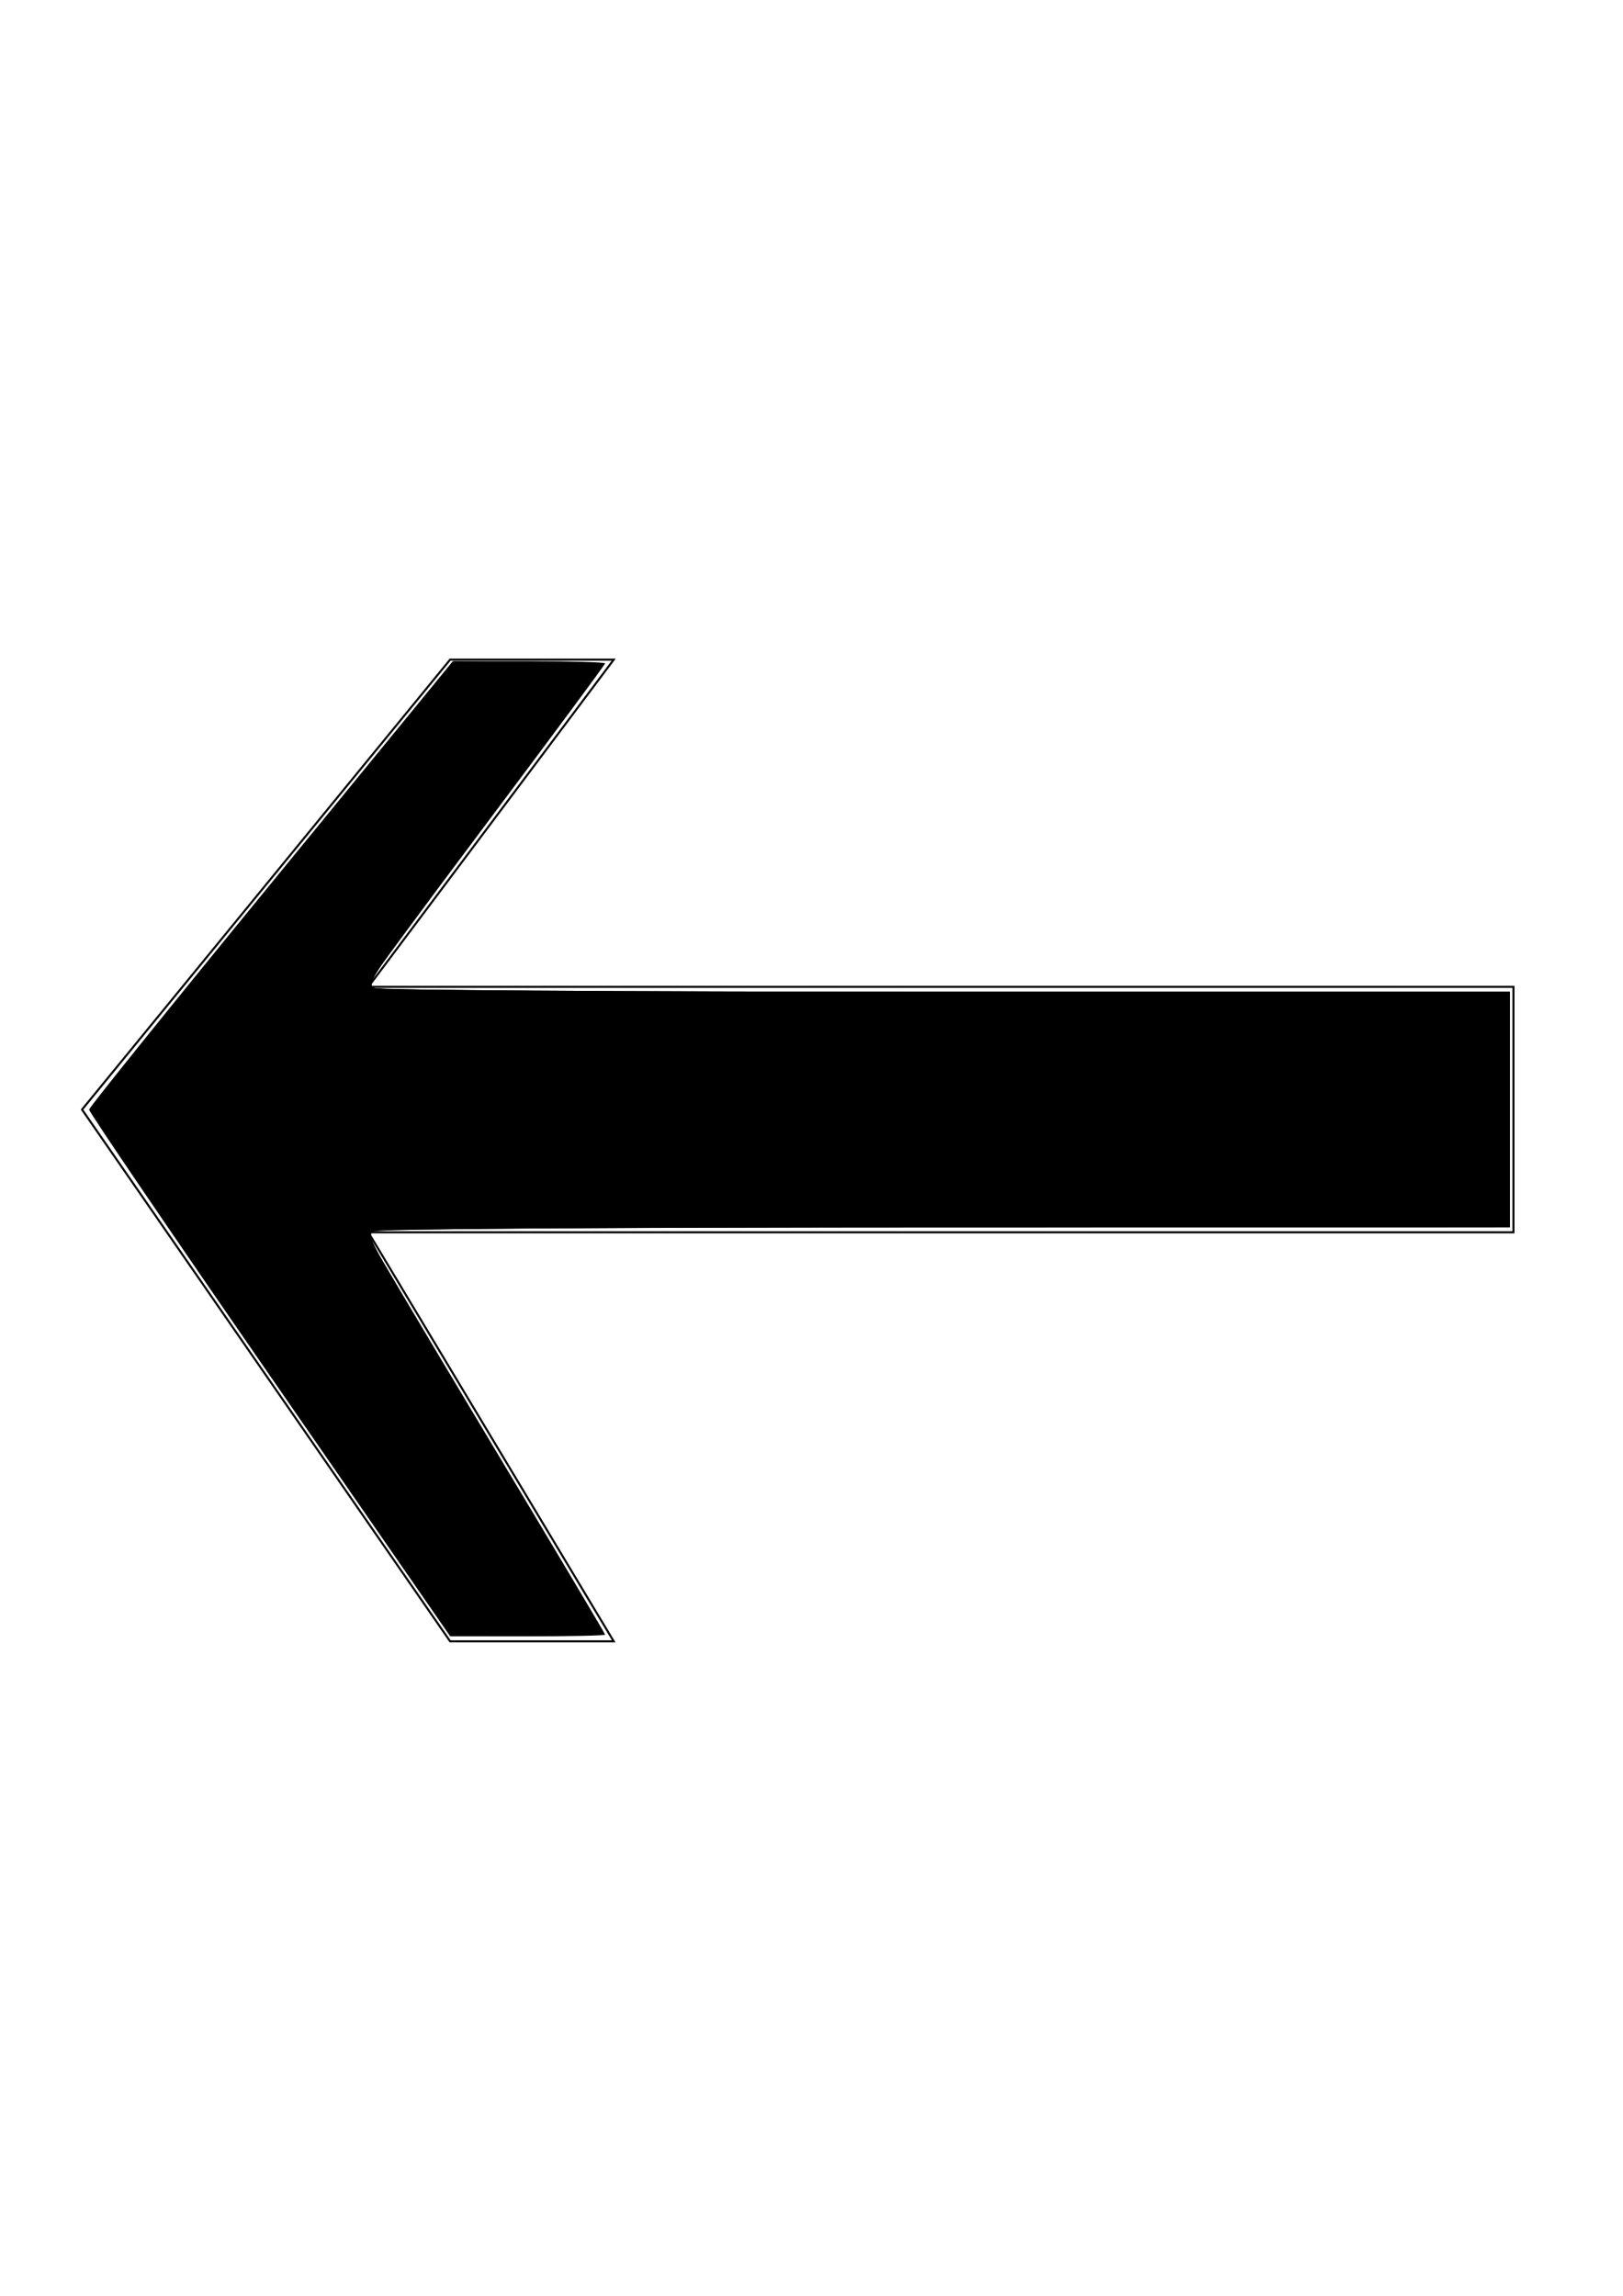 <?xml version="1.0" encoding="UTF-8" standalone="no"?>
<!-- Created with Inkscape (http://www.inkscape.org/) -->

<svg
   xmlns:dc="http://purl.org/dc/elements/1.1/"
   xmlns:cc="http://creativecommons.org/ns#"
   xmlns:rdf="http://www.w3.org/1999/02/22-rdf-syntax-ns#"
   xmlns:svg="http://www.w3.org/2000/svg"
   xmlns="http://www.w3.org/2000/svg"
   xmlns:sodipodi="http://sodipodi.sourceforge.net/DTD/sodipodi-0.dtd"
   xmlns:inkscape="http://www.inkscape.org/namespaces/inkscape"
   width="210mm"
   height="297mm"
   viewBox="0 0 210 297"
   version="1.1"
   id="svg8"
   sodipodi:docname="left_arrow.svg"
   inkscape:version="0.92.3 (2405546, 2018-03-11)">
  <defs
     id="defs2" />
  <sodipodi:namedview
     id="base"
     pagecolor="#ffffff"
     bordercolor="#666666"
     borderopacity="1.0"
     inkscape:pageopacity="0.0"
     inkscape:pageshadow="2"
     inkscape:zoom="0.49497475"
     inkscape:cx="509.66379"
     inkscape:cy="871.54226"
     inkscape:document-units="mm"
     inkscape:current-layer="layer1"
     showgrid="true"
     inkscape:window-width="1853"
     inkscape:window-height="1025"
     inkscape:window-x="67"
     inkscape:window-y="27"
     inkscape:window-maximized="1">
    <inkscape:grid
       type="xygrid"
       id="grid7653" />
  </sodipodi:namedview>
  <g
     inkscape:label="Calque 1"
     inkscape:groupmode="layer"
     id="layer1">
    <path
       style="fill:none;stroke:#000000;stroke-width:0.265px;stroke-linecap:butt;stroke-linejoin:miter;stroke-opacity:1"
       d="M 195.825,127.667 H 47.658 l 31.75,-42.333 h -21.167 l -47.625,58.208 47.625,68.792 h 21.167 l -31.75,-52.917 H 195.825 Z"
       id="path7655"
       inkscape:connector-curvature="0"
       sodipodi:nodetypes="cccccccccc" />
    <path
       style="fill:#000000;stroke-width:0.535"
       d="m 78.295,211.465 c 0,-0.125 -6.853,-11.646 -15.229,-25.601 -8.376,-13.956 -15.378,-25.76 -15.559,-26.233 -0.301,-0.786 5.953,-0.858 73.761,-0.858 h 74.091 v -15.234 -15.234 h -74.091 c -64.317,0 -74.052,-0.102 -73.795,-0.771 0.163,-0.424 7.164,-9.922 15.559,-21.107 8.395,-11.185 15.263,-20.46 15.263,-20.611 0,-0.151 -4.434,-0.275 -9.853,-0.275 H 58.588 L 35.082,114.272 c -12.929,15.802 -23.528,28.972 -23.554,29.266 -0.026,0.294 10.475,15.746 23.337,34.338 l 23.385,33.803 10.023,0.007 c 5.512,0.004 10.023,-0.096 10.023,-0.221 z"
       id="path7657"
       inkscape:connector-curvature="0" />
    <path
       style="fill:#000000;stroke-width:0.535"
       d="m 73.586,211.202 4.111,-0.311 -15.275,-25.581 c -11.91,-19.946 -15.112,-25.685 -14.534,-26.051 0.416,-0.263 32.935,-0.473 74.106,-0.477 l 73.365,-0.008 v -15.234 -15.234 l -73.365,-0.008 c -41.18,-0.005 -73.691,-0.214 -74.107,-0.478 -0.569,-0.36 2.799,-5.232 14.498,-20.972 l 15.239,-20.503 -4.342,-0.348 c -2.388,-0.191 -6.627,-0.36 -9.42,-0.376 l -5.078,-0.028 -13.363,16.388 c -20.742,25.437 -33.409,41.196 -33.409,41.566 0,0.485 10.305,15.664 29.571,43.558 l 16.799,24.322 5.547,0.044 c 3.051,0.024 7.397,-0.096 9.657,-0.267 z"
       id="path7659"
       inkscape:connector-curvature="0" />
    <path
       style="fill:#000000;stroke-width:0.535"
       d="m 73.602,211.202 4.127,-0.311 -13.401,-22.451 C 47.295,159.903 47.335,159.974 48.361,159.309 c 0.509,-0.33 27.47,-0.523 73.9,-0.528 l 73.098,-0.008 v -15.234 -15.234 l -73.098,-0.008 c -43.055,-0.005 -73.415,-0.208 -73.868,-0.495 -1.009,-0.639 -0.27,-1.728 16.158,-23.818 L 77.668,86.343 73.304,85.995 C 70.904,85.804 66.655,85.628 63.862,85.606 l -5.078,-0.042 -2.695,3.329 c -1.482,1.831 -9.069,11.147 -16.86,20.702 -20.559,25.216 -27.217,33.515 -27.217,33.928 0,0.511 12.147,18.429 30.632,45.183 l 15.696,22.718 5.568,0.044 c 3.062,0.024 7.425,-0.096 9.695,-0.267 z"
       id="path7661"
       inkscape:connector-curvature="0" />
  </g>
</svg>
